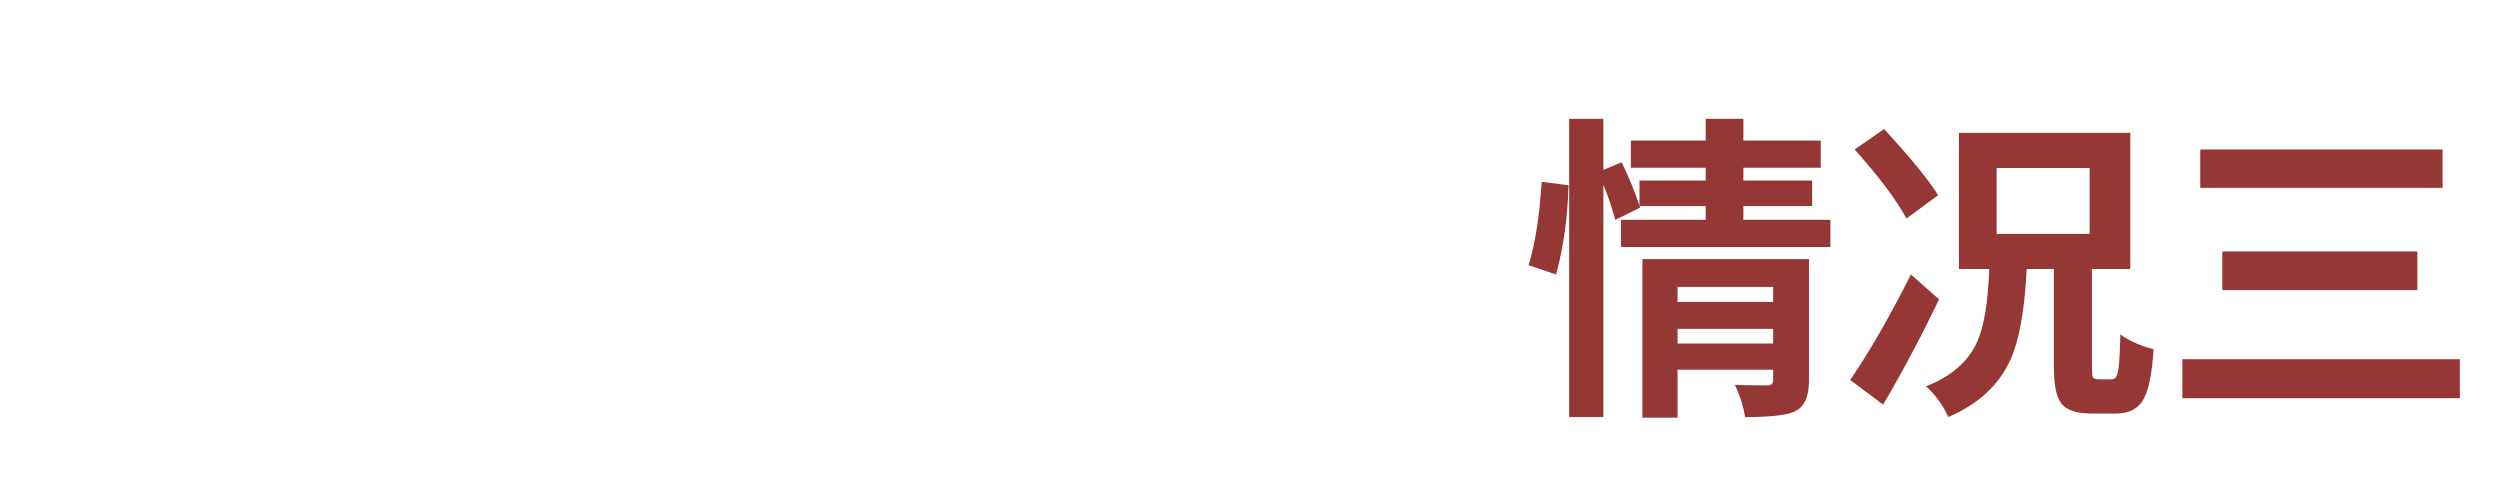 <svg version="1.1" x="0" y="0" width="100%" height="100%" viewBox="0 0 280268.8 54118.4" xmlns="http://www.w3.org/2000/svg">
  <path d="M 171365.35 29731.35 Q 172476.6 26112.35 172835.35 20377.6 L 175845.35 20771.35 Q 175703.6 26112.35 174448.85 30769.1 L 171367.1 29731.35 L 171365.35 29731.35 Z M 198784.35 38512.85 L 198784.35 36866.1 L 188067.35 36866.1 L 188067.35 38512.85 L 198784.35 38512.85 Z M 188067.35 32167.35 L 188067.35 33852.6 L 198784.35 33852.6 L 198784.35 32167.35 L 188067.35 32167.35 Z M 202798.85 42705.85 Q 202798.85 45430.6 201148.6 46146.35 Q 199895.6 46755.35 195630.85 46755.35 Q 195378.85 44998.35 194482.85 43136.35 Q 195450.6 43206.35 198103.6 43206.35 Q 198784.35 43206.35 198784.35 42634.1 L 198784.35 41451.1 L 188067.35 41451.1 L 188067.35 46827.1 L 184124.6 46827.1 L 184124.6 29048.85 L 202798.85 29048.85 L 202798.85 42704.1 L 202798.85 42705.85 Z M 205199.85 24642.35 L 205199.85 27687.35 L 181723.6 27687.35 L 181723.6 24642.35 L 191222.6 24642.35 L 191222.6 23100.6 L 183802.6 23100.6 L 183874.35 23280.85 L 181079.6 24644.1 Q 180647.35 22923.85 179751.35 20699.6 L 179751.35 46755.35 L 175917.1 46755.35 L 175917.1 13316.35 L 179751.35 13316.35 L 179751.35 19051.1 L 181795.35 18190.1 Q 183050.1 20771.35 183800.85 23065.6 L 183800.85 20235.85 L 191220.85 20235.85 L 191220.85 18800.85 L 182833.1 18800.85 L 182833.1 15755.85 L 191220.85 15755.85 L 191220.85 13318.1 L 195448.85 13318.1 L 195448.85 15755.85 L 204121.85 15755.85 L 204121.85 18800.85 L 195448.85 18800.85 L 195448.85 20235.85 L 203155.85 20235.85 L 203155.85 23100.6 L 195448.85 23100.6 L 195448.85 24642.35 L 205198.1 24642.35 L 205199.85 24642.35 Z M 213729.35 24498.85 Q 212079.1 21417.1 207921.1 16760.35 L 211219.85 14466.1 Q 215734.85 19374.85 217274.85 21882.6 L 213727.6 24498.85 L 213729.35 24498.85 Z M 217383.35 33565.6 Q 214231.6 40089.6 211111.35 45358.85 L 207420.6 42599.1 Q 210647.6 37868.85 214231.6 30770.85 L 217383.35 33565.6 Z M 223835.6 26220.85 L 234265.6 26220.85 L 234265.6 18837.6 L 223835.6 18837.6 L 223835.6 26220.85 Z M 236773.35 42525.6 Q 237275.6 42525.6 237455.85 41594.6 Q 237636.1 40698.6 237707.85 37473.35 Q 238960.85 38476.1 241433.6 39156.85 Q 241181.6 43278.1 240250.6 44854.85 Q 239354.6 46359.85 237205.6 46359.85 L 234445.85 46359.85 Q 231938.1 46359.85 231077.1 45211.85 Q 230252.85 44139.1 230252.85 41127.35 L 230252.85 30160.1 L 227206.1 30160.1 Q 226884.1 37006.1 225379.1 40339.85 Q 223441.85 44602.85 218424.6 46753.6 Q 217456.85 44674.6 215916.85 43311.35 Q 220144.85 41664.6 221649.85 38330.85 Q 222797.85 35823.1 223013.1 30160.1 L 219609.35 30160.1 L 219609.35 14893.1 L 238819.1 14893.1 L 238819.1 30160.1 L 234519.35 30160.1 L 234519.35 41127.35 Q 234519.35 42060.1 234626.1 42275.35 Q 234767.85 42525.6 235235.1 42525.6 L 236775.1 42525.6 L 236773.35 42525.6 Z M 273831.35 16758.6 L 273831.35 21058.35 L 246666.1 21058.35 L 246666.1 16758.6 L 273831.35 16758.6 Z M 271001.6 28189.6 L 271001.6 32527.85 L 249138.85 32527.85 L 249138.85 28189.6 L 271001.6 28189.6 Z M 275768.6 40269.85 L 275768.6 44643.1 L 244658.85 44643.1 L 244658.85 40269.85 L 275768.6 40269.85 Z " fill-rule="nonzero" style="fill:#953734;;fill-opacity:1;"/>
</svg>